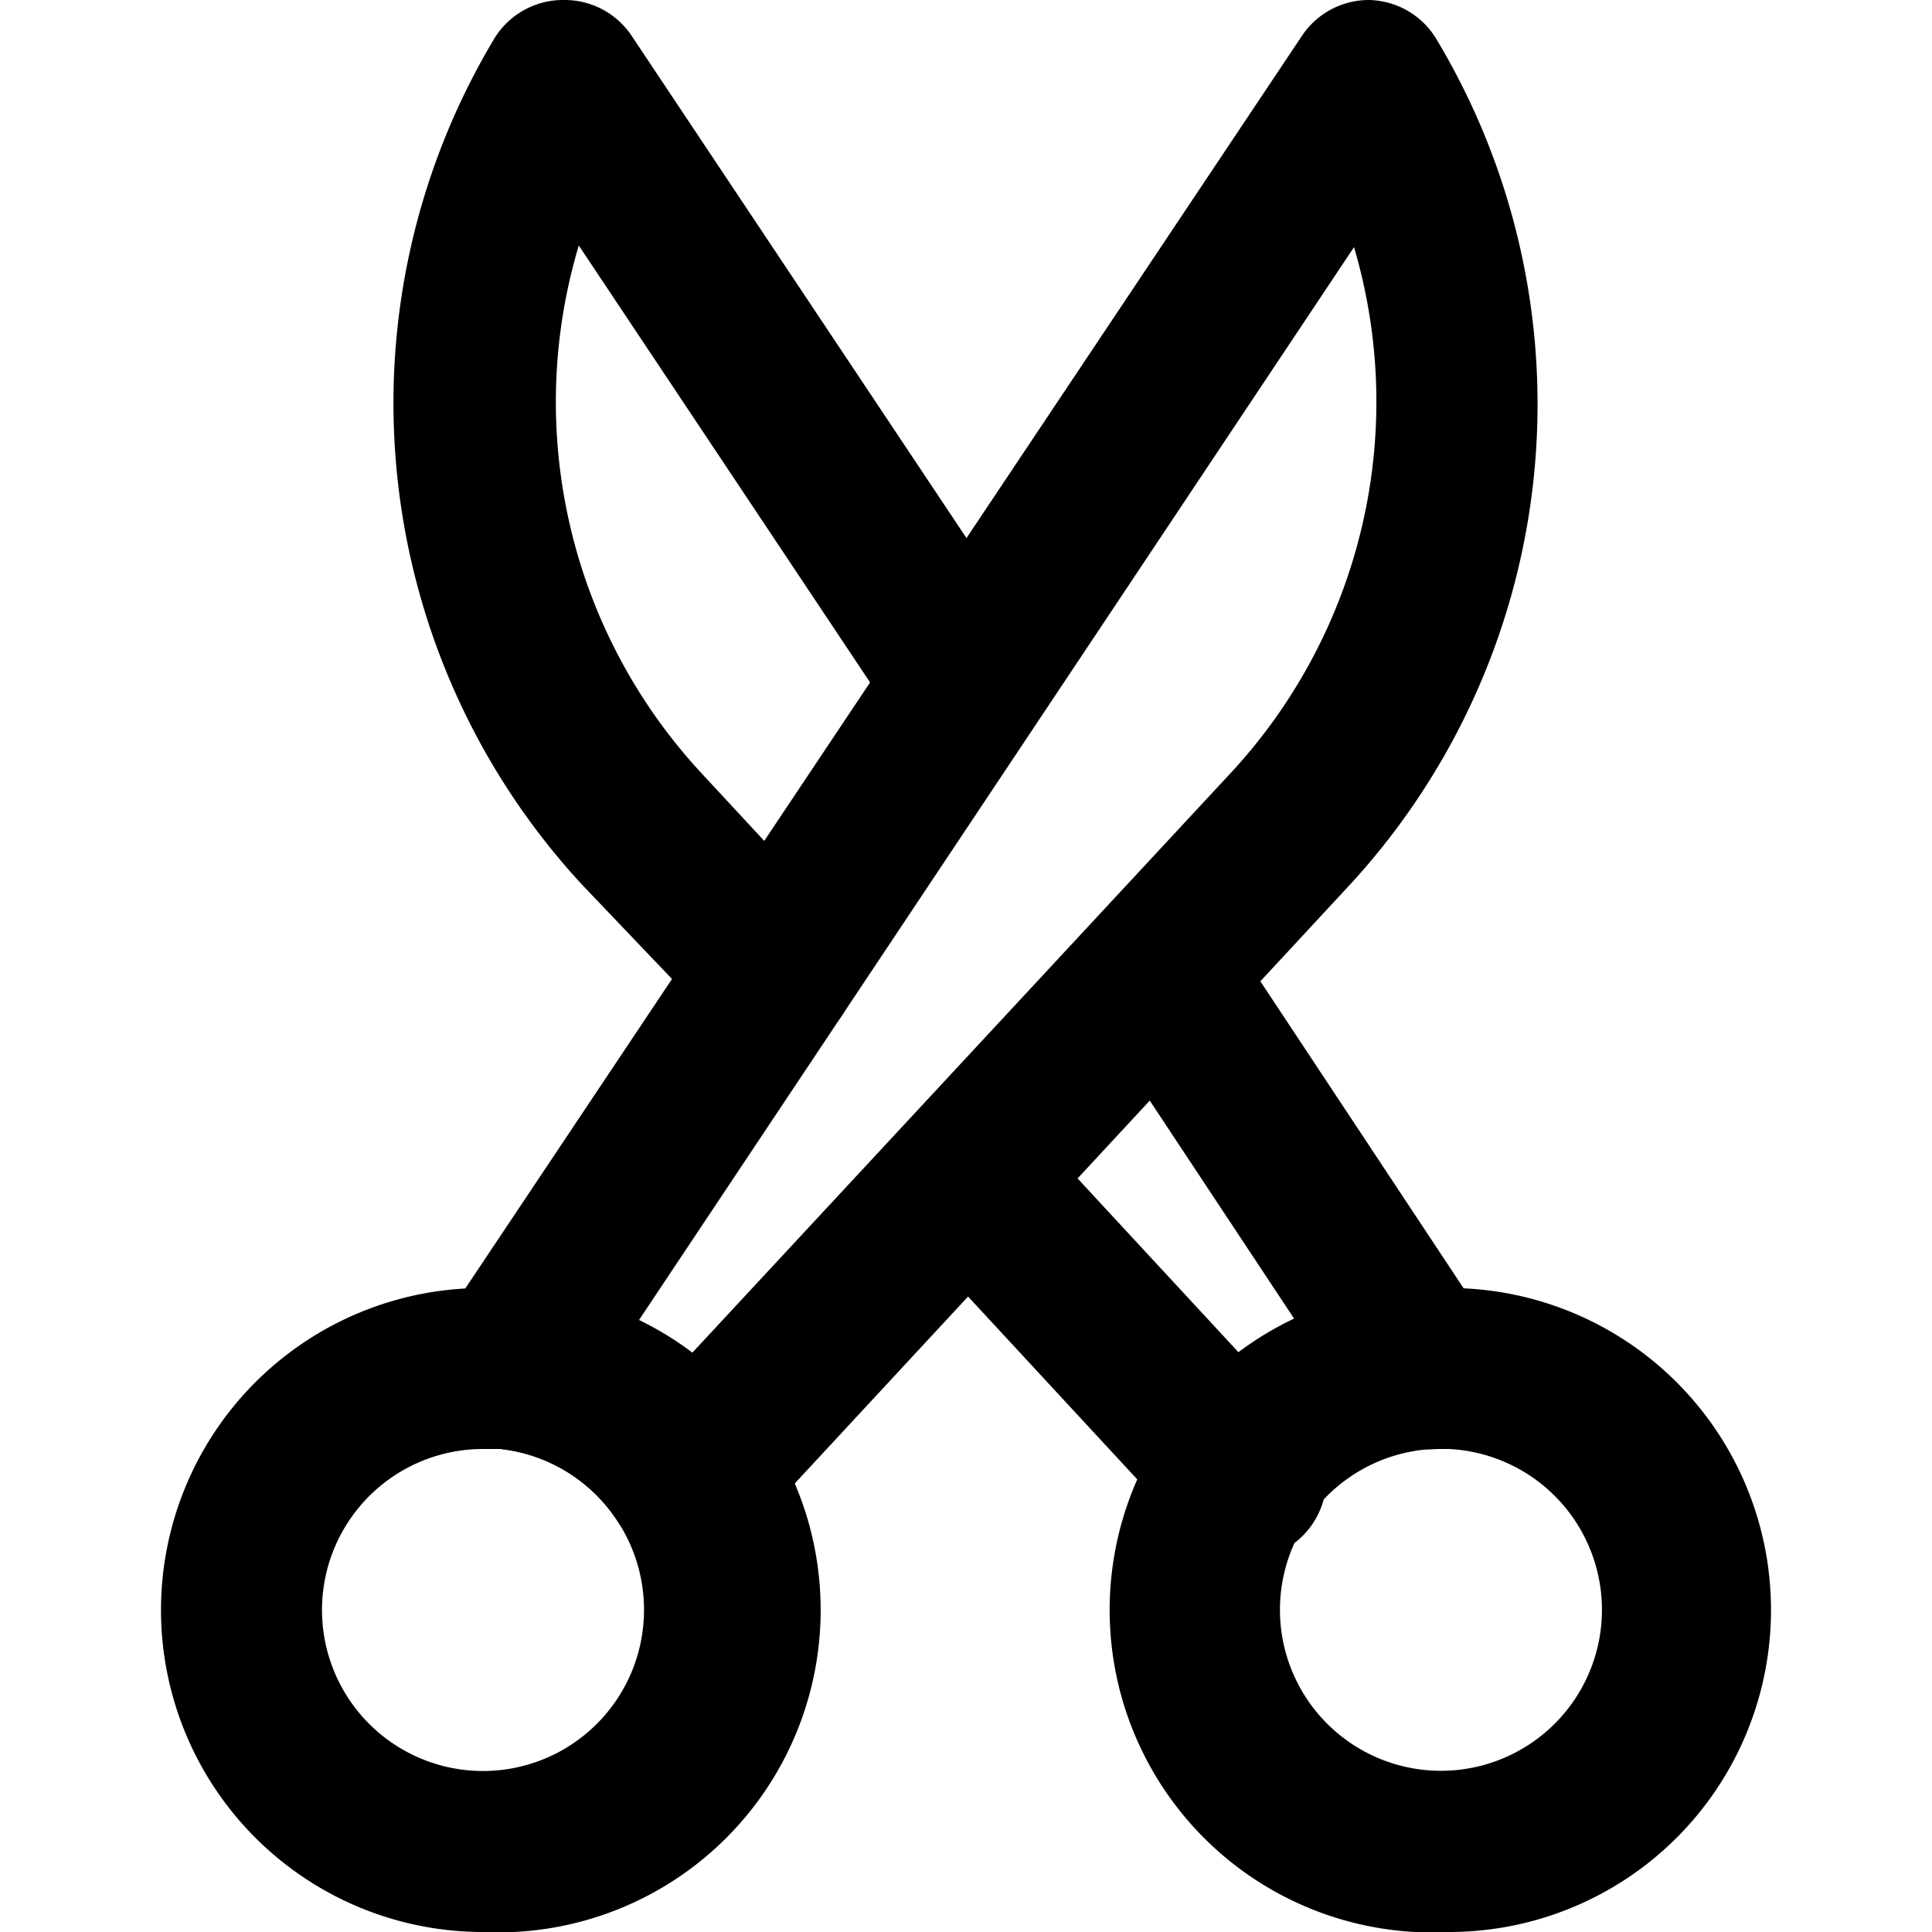<svg id="interface_essential_by_mad-lab_studio" data-name="interface essential by mad-lab studio" xmlns="http://www.w3.org/2000/svg" viewBox="0 0 24 24"><title>Cut alt 2</title><path d="M6,24a4,4,0,0,1,0-8l.38,0A4,4,0,0,1,6,24Zm0-6a2,2,0,1,0,2,2,2,2,0,0,0-.32-1.09A2,2,0,0,0,6.22,18Z"/><path d="M18,24a4,4,0,0,1-.42-8L18,16a4,4,0,0,1,0,8Zm0-6h-.2a2,2,0,1,0,.2,0Z"/><path d="M8.52,19.37H8.43a1,1,0,0,1-.75-.46A2,2,0,0,0,6.22,18a1,1,0,0,1-.8-.56,1,1,0,0,1,.07-1L16.17.45A1,1,0,0,1,17,0a1,1,0,0,1,.84.48A8.81,8.81,0,0,1,16.76,11l-7.51,8.1A1,1,0,0,1,8.52,19.37Zm-.63-2.9a3.84,3.84,0,0,1,.63.42l6.78-7.3h0a6.78,6.78,0,0,0,1.52-6.52Z"/><path d="M17.68,18a1,1,0,0,1-.83-.45l-3.31-5A1,1,0,0,1,15.2,11.5l3.31,5a1,1,0,0,1-.28,1.39A1,1,0,0,1,17.68,18Z"/><path d="M9.63,13.06a1,1,0,0,1-.73-.32L7.24,11A8.81,8.81,0,0,1,6.14.48,1,1,0,0,1,7,0a1,1,0,0,1,.85.45l5,7.5a1,1,0,0,1-1.66,1.1l-4-6A6.78,6.78,0,0,0,8.7,9.59l1.66,1.79a1,1,0,0,1-.73,1.68Z"/><path d="M15.48,19.37a1,1,0,0,1-.73-.32l-3.48-3.76a1,1,0,0,1,1.46-1.36l3.48,3.76a1,1,0,0,1-.73,1.68Z"/></svg>